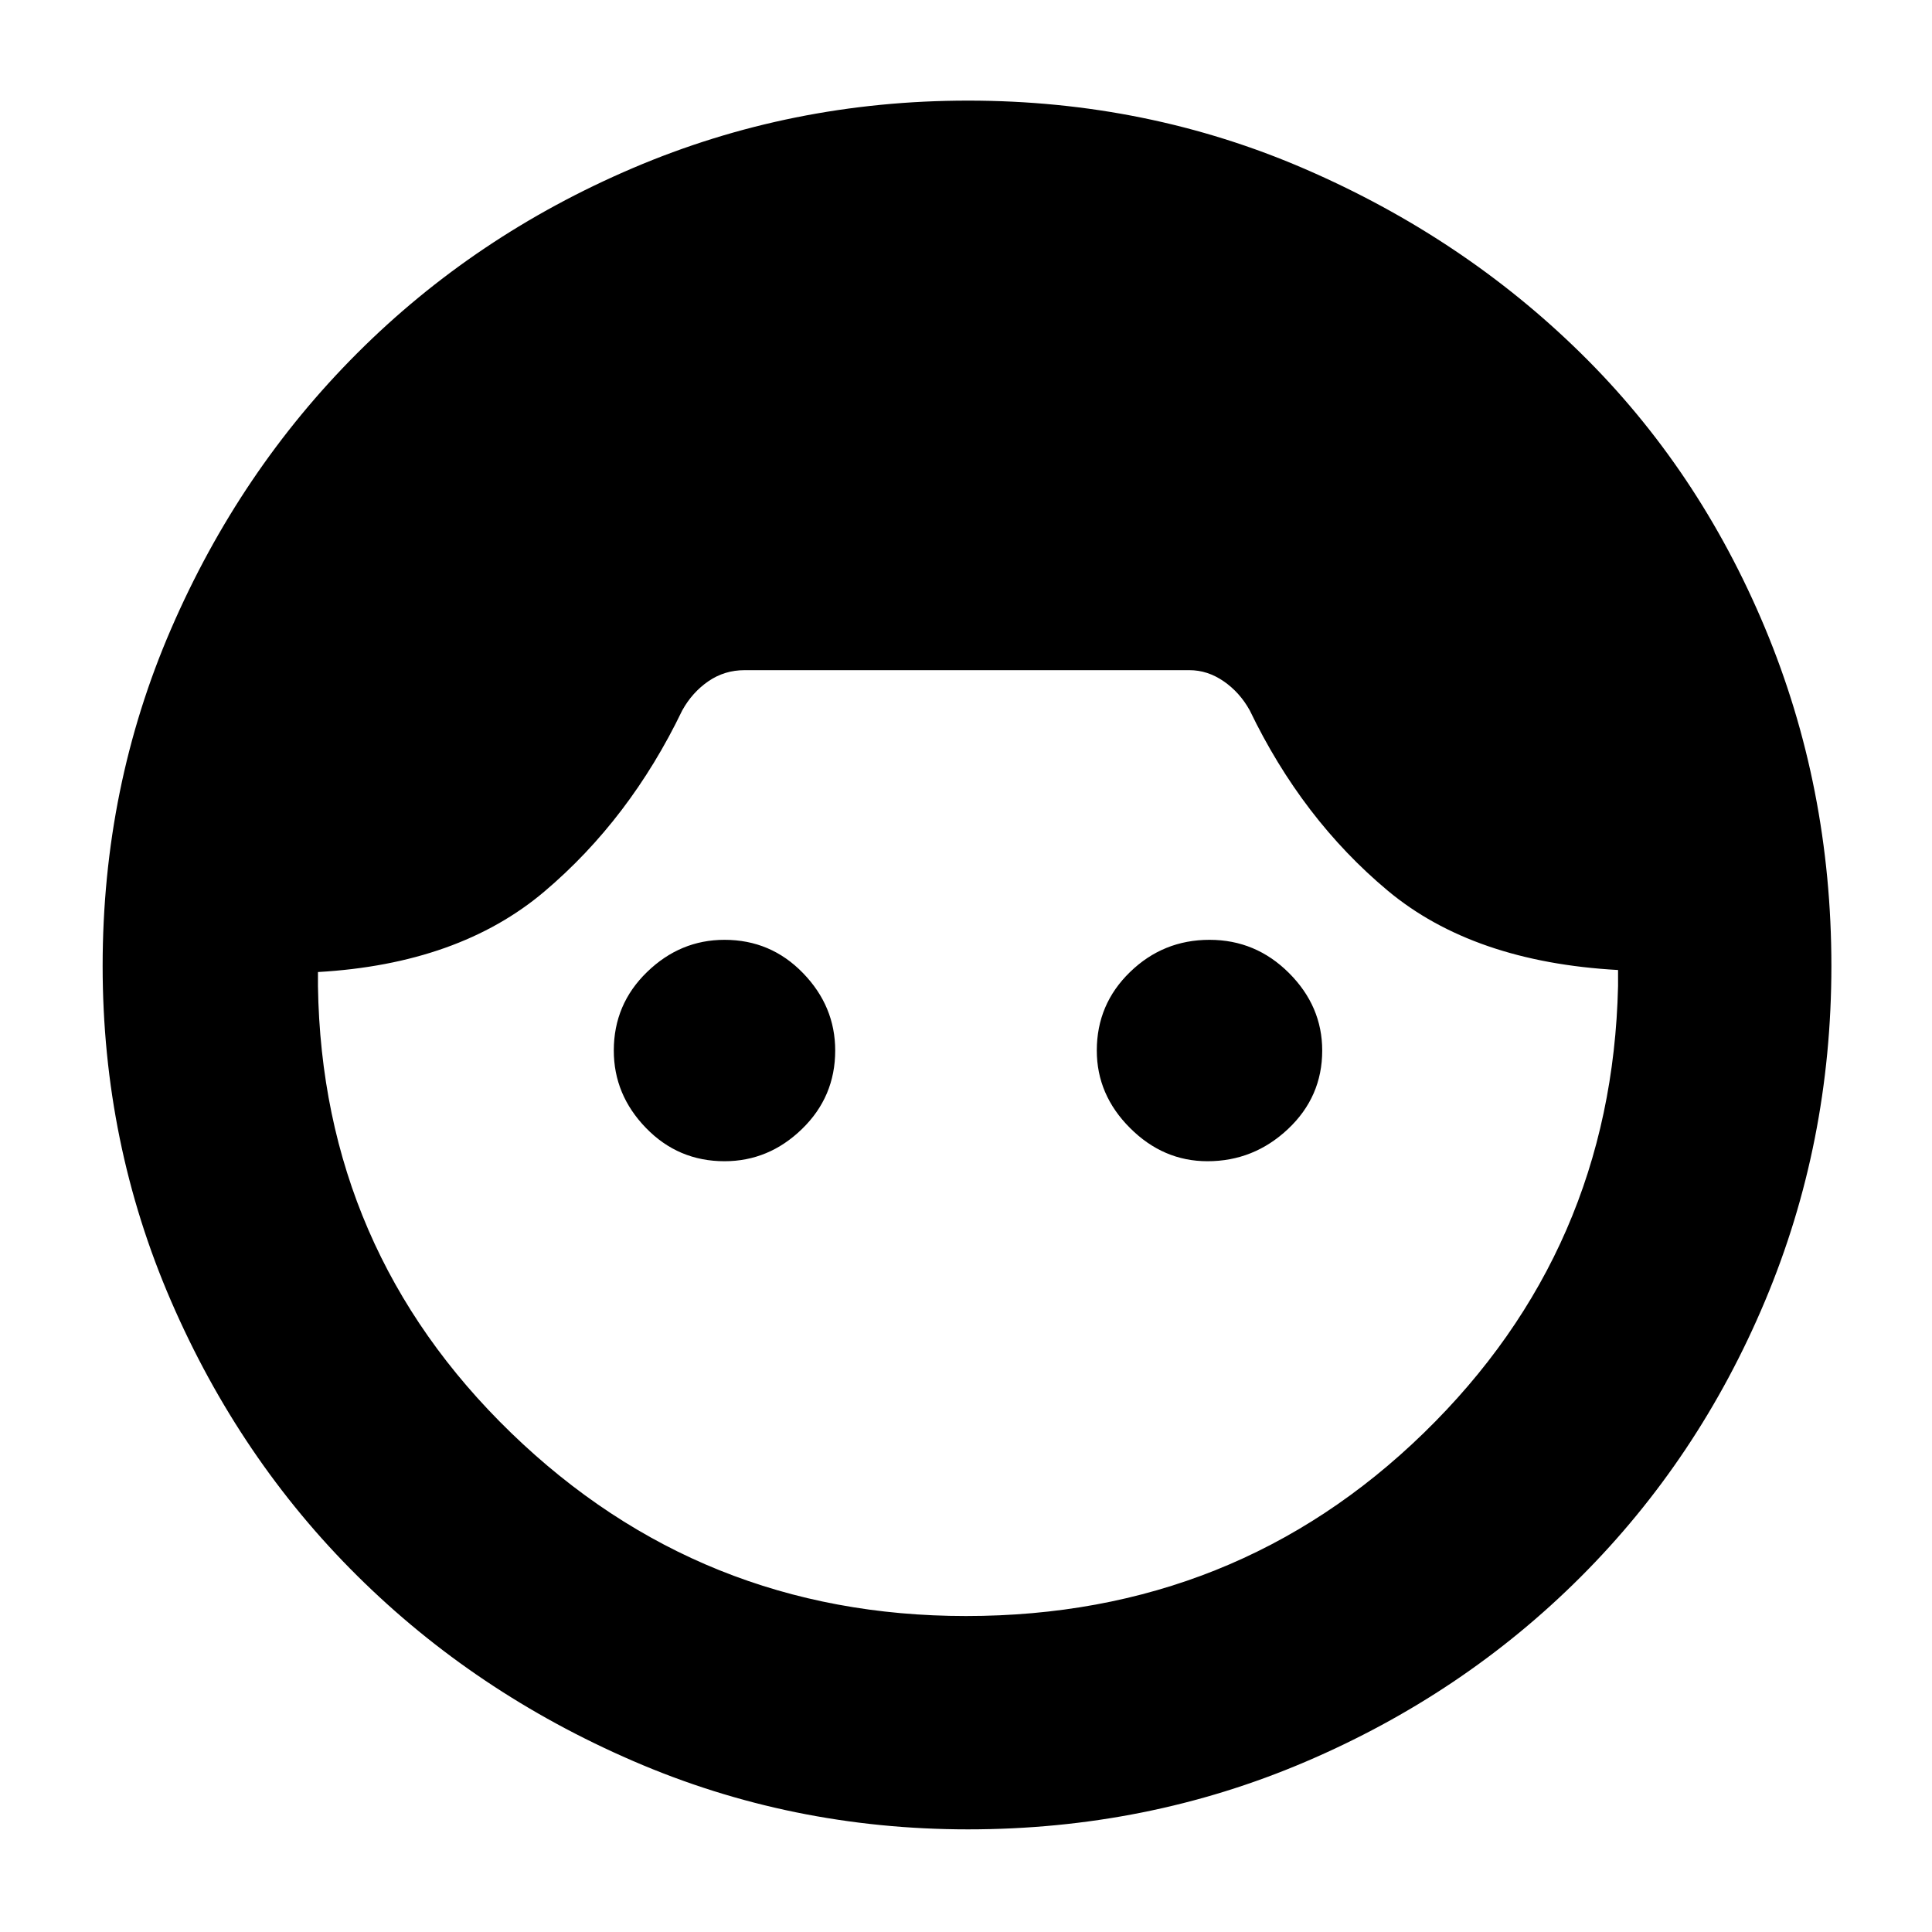 <svg xmlns="http://www.w3.org/2000/svg" height="40" width="40"><path d="M20.042 37.875q-3.667 0-6.938-1.417-3.271-1.416-5.708-3.833-2.438-2.417-3.854-5.687Q2.125 23.667 2.125 20q0-3.708 1.417-6.979Q4.958 9.75 7.396 7.312q2.437-2.437 5.708-3.833 3.271-1.396 6.938-1.396 3.708 0 6.979 1.417t5.708 3.813Q35.167 9.708 36.542 13q1.375 3.292 1.375 7 0 3.667-1.375 6.938-1.375 3.27-3.813 5.708-2.437 2.437-5.708 3.833-3.271 1.396-6.979 1.396ZM20 33.458q5.583 0 9.479-3.791 3.896-3.792 4.021-9.25v-.334q-3-.166-4.771-1.645-1.771-1.48-2.854-3.73-.208-.375-.542-.604-.333-.229-.708-.229h-9.208q-.417 0-.75.229-.334.229-.542.604-1.083 2.25-2.854 3.75-1.771 1.5-4.688 1.667v.292q.084 5.458 4 9.25Q14.5 33.458 20 33.458Zm-5-9.416q-.958 0-1.625-.688-.667-.687-.667-1.604 0-.958.688-1.625.687-.667 1.604-.667.958 0 1.625.688.667.687.667 1.604 0 .958-.688 1.625-.687.667-1.604.667Zm10 0q-.917 0-1.604-.688-.688-.687-.688-1.604 0-.958.688-1.625.687-.667 1.646-.667.958 0 1.646.688.687.687.687 1.604 0 .958-.708 1.625-.709.667-1.667.667Z"/></svg>